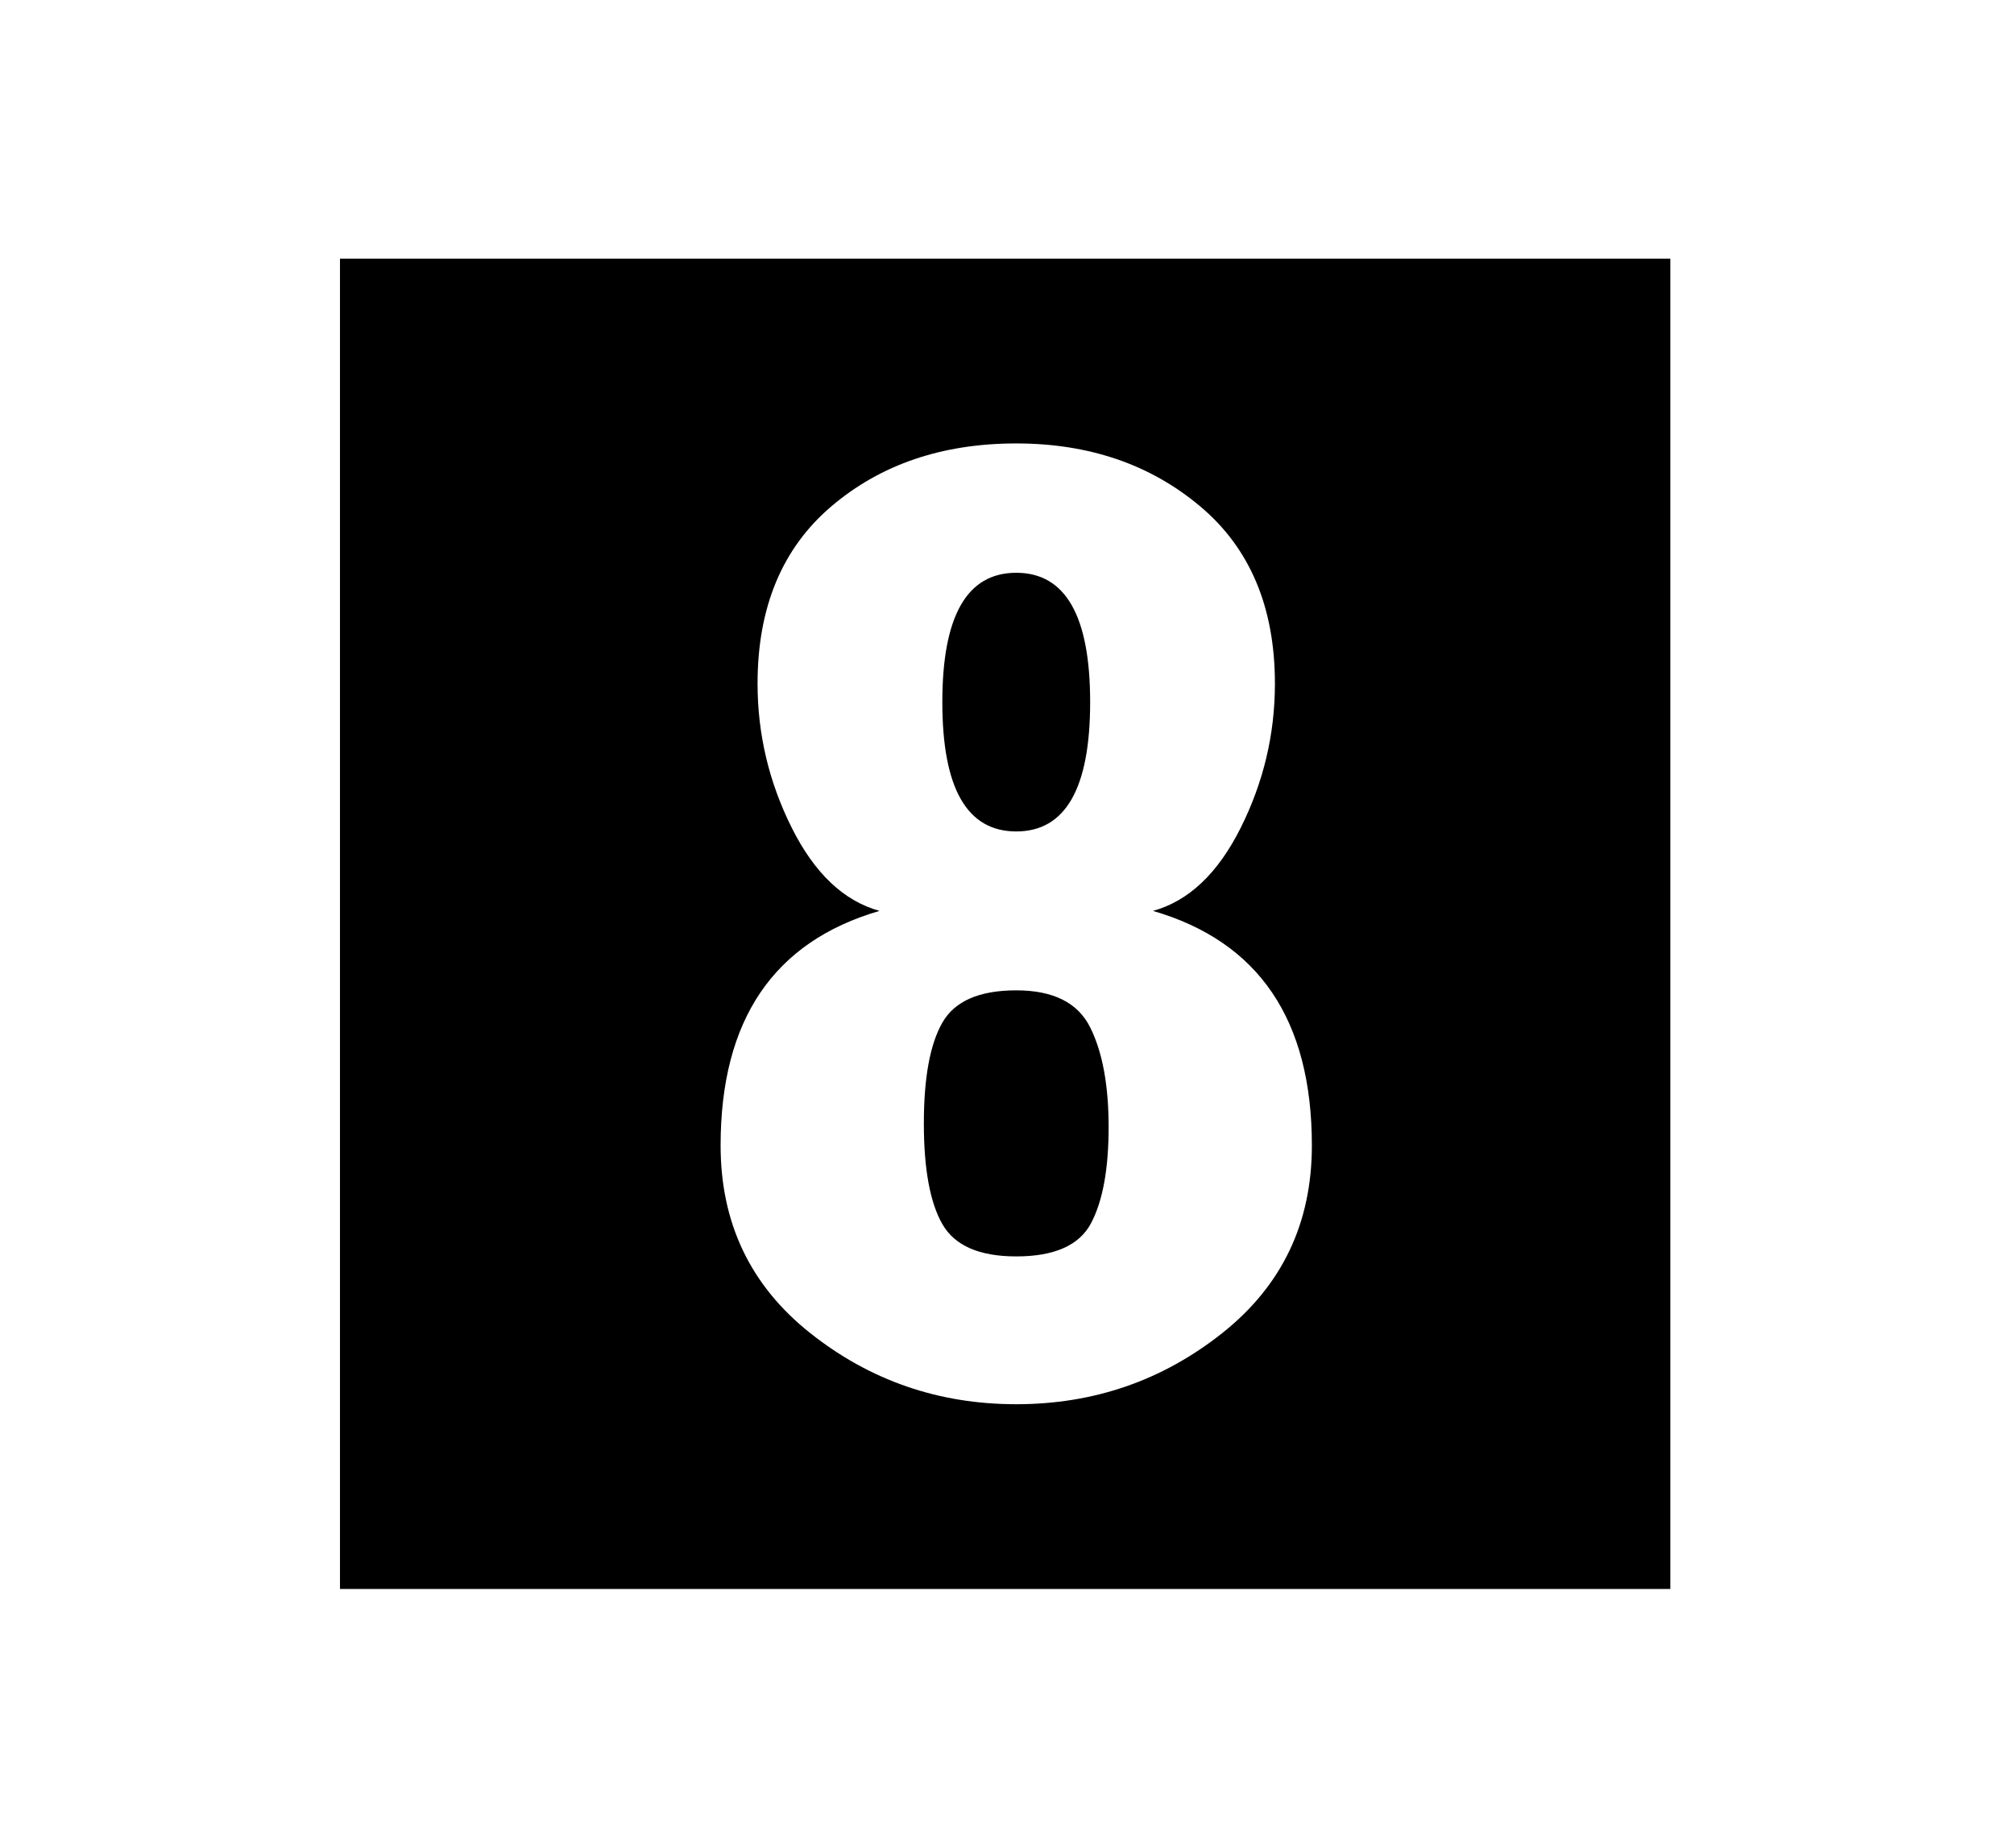 <?xml version="1.0" standalone="no"?>
<!DOCTYPE svg PUBLIC "-//W3C//DTD SVG 1.1//EN" "http://www.w3.org/Graphics/SVG/1.1/DTD/svg11.dtd" >
<svg xmlns="http://www.w3.org/2000/svg" xmlns:xlink="http://www.w3.org/1999/xlink" version="1.1" viewBox="-10 0 1090 1000">
   <path fill="currentColor"
d="M894 140v720h-720v-720h720zM380 620q0 63 48.5 101.5t111.5 38.5t111.5 -38.5t48.5 -101.5q0 -102 -86 -127q29 -8 47.5 -45t18.5 -78q0 -62 -40.5 -96t-99.5 -34q-60 0 -100 34t-40 96q0 41 18.5 78t47.5 45q-86 25 -86 127zM490 608q0 -37 10 -54.5t40 -17.5t40 20
t10 54t-9.5 52t-40.5 18q-30 0 -40 -17.5t-10 -54.5zM500 380q0 -70 40 -70t40 70t-40 70t-40 -70z" />
</svg>
